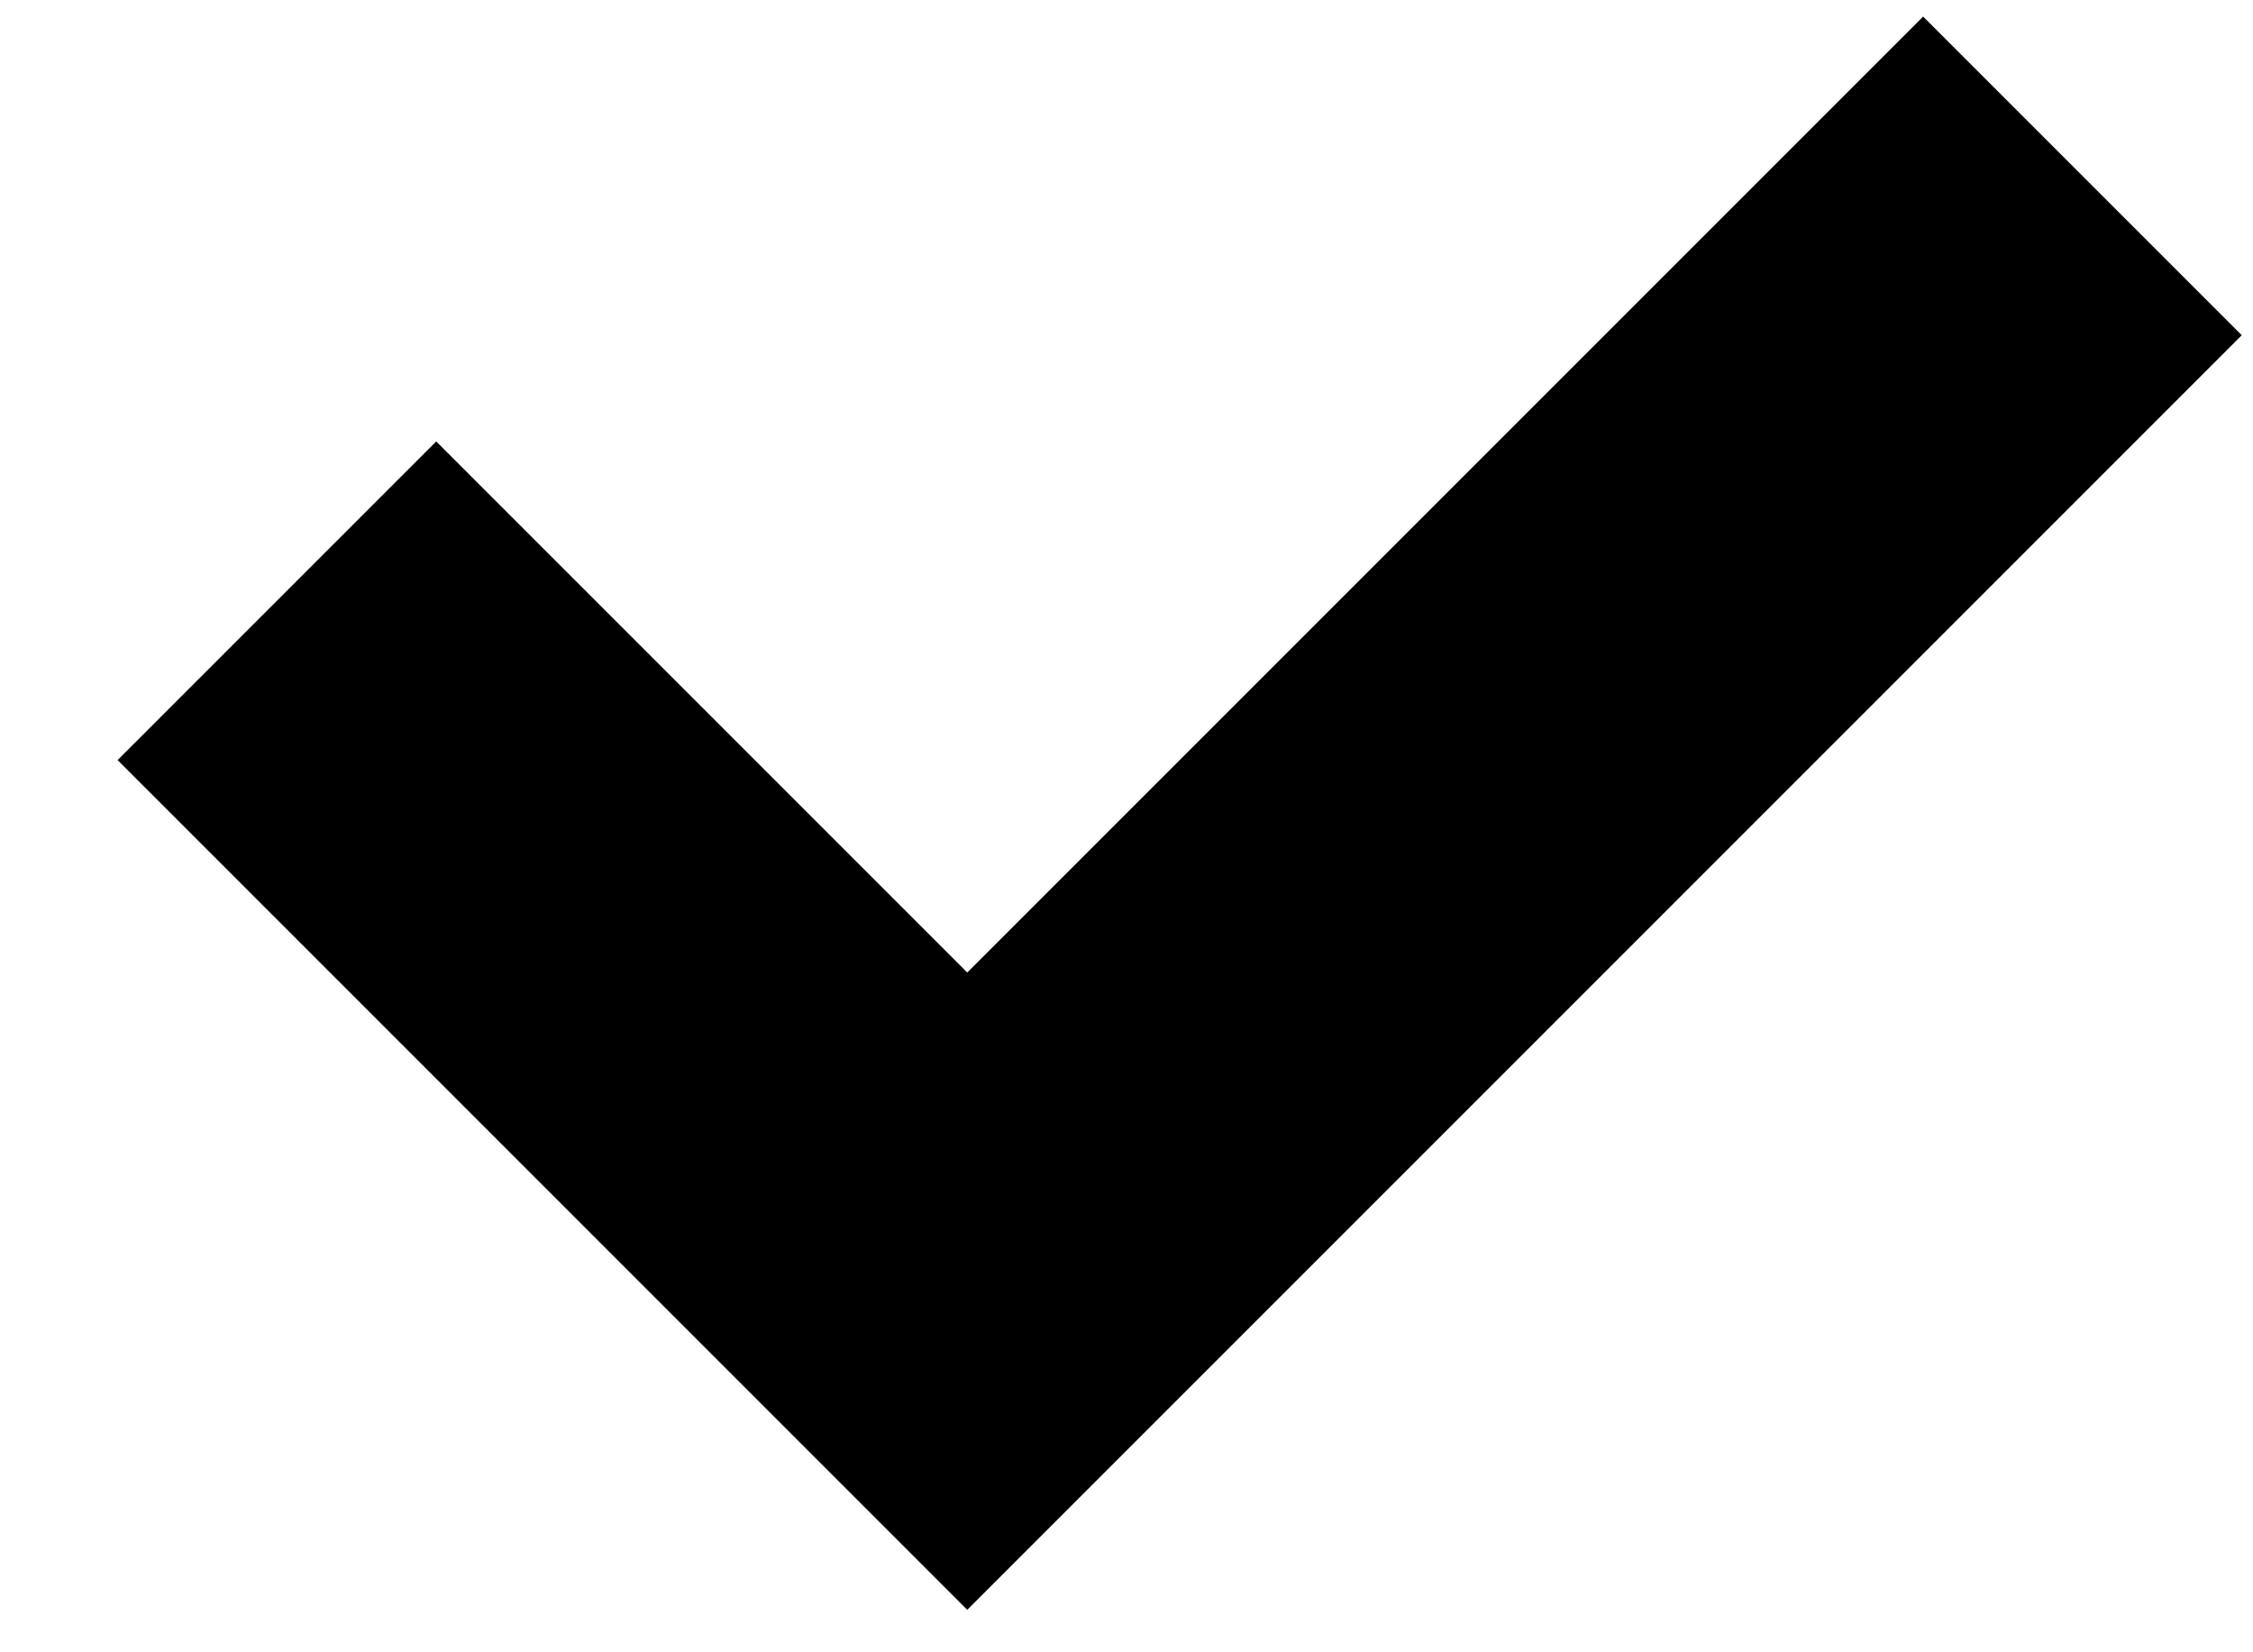 <svg viewBox="0 0 15 11">
  <g transform="translate(-63, -930)">
    <g transform="translate(55, 520)">
      <path d="M12.854,414.646 L12.854,409.646 L9.854,409.646 L9.854,416.146 L9.854,417.646 L21.854,417.646 L21.854,414.646 L12.854,414.646 Z" transform="translate(15.854, 413.646) rotate(-45) translate(-15.854, -413.646) " />
    </g>
  </g>
</svg>
